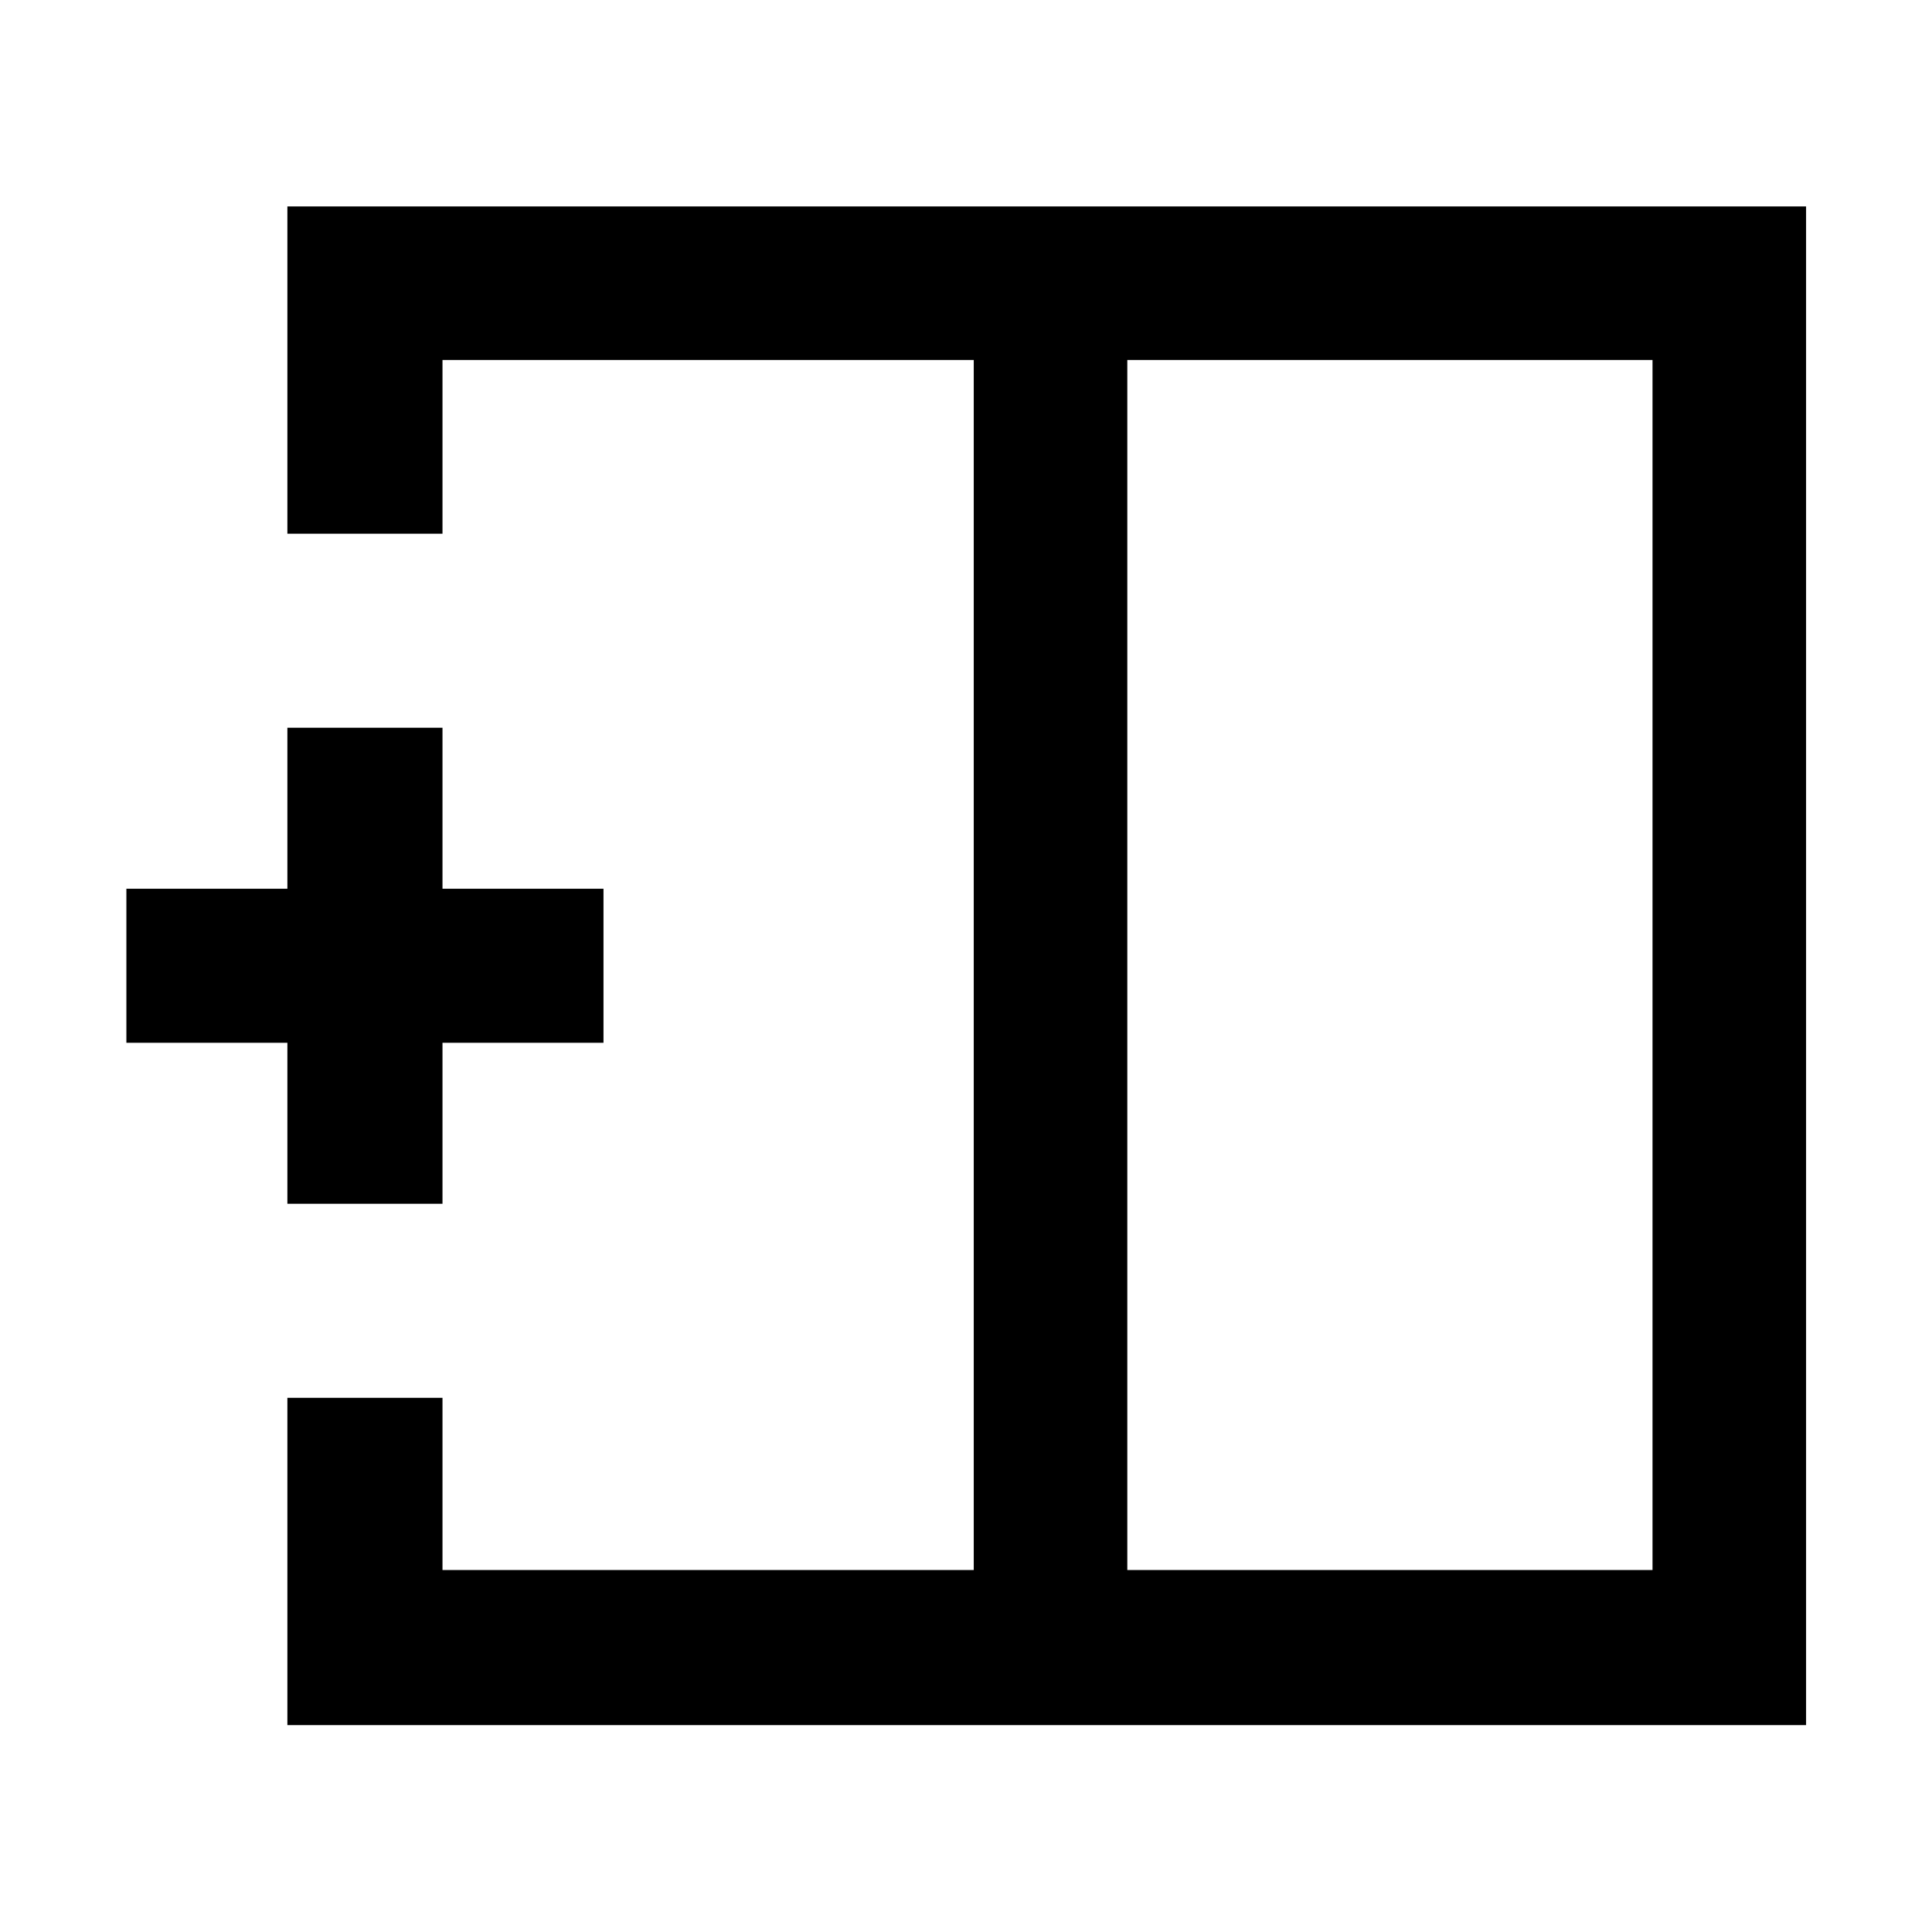 <svg xmlns="http://www.w3.org/2000/svg" height="48" viewBox="0 -960 960 960" width="48"><path d="M821.13-179.87v-601.26H560.15v601.26h260.98ZM142.8-102.8v-162.63h77.07v85.56h263.98v-601.26H219.87v86.33H142.8v-162.63h754.63v754.63H142.8ZM483.85-480Zm76.3 0h-76.3 76.3Zm0 0ZM142.8-361.85v-80h-80v-76.54h80v-80h77.07v80h80v76.54h-80v80H142.8Z"/></svg>